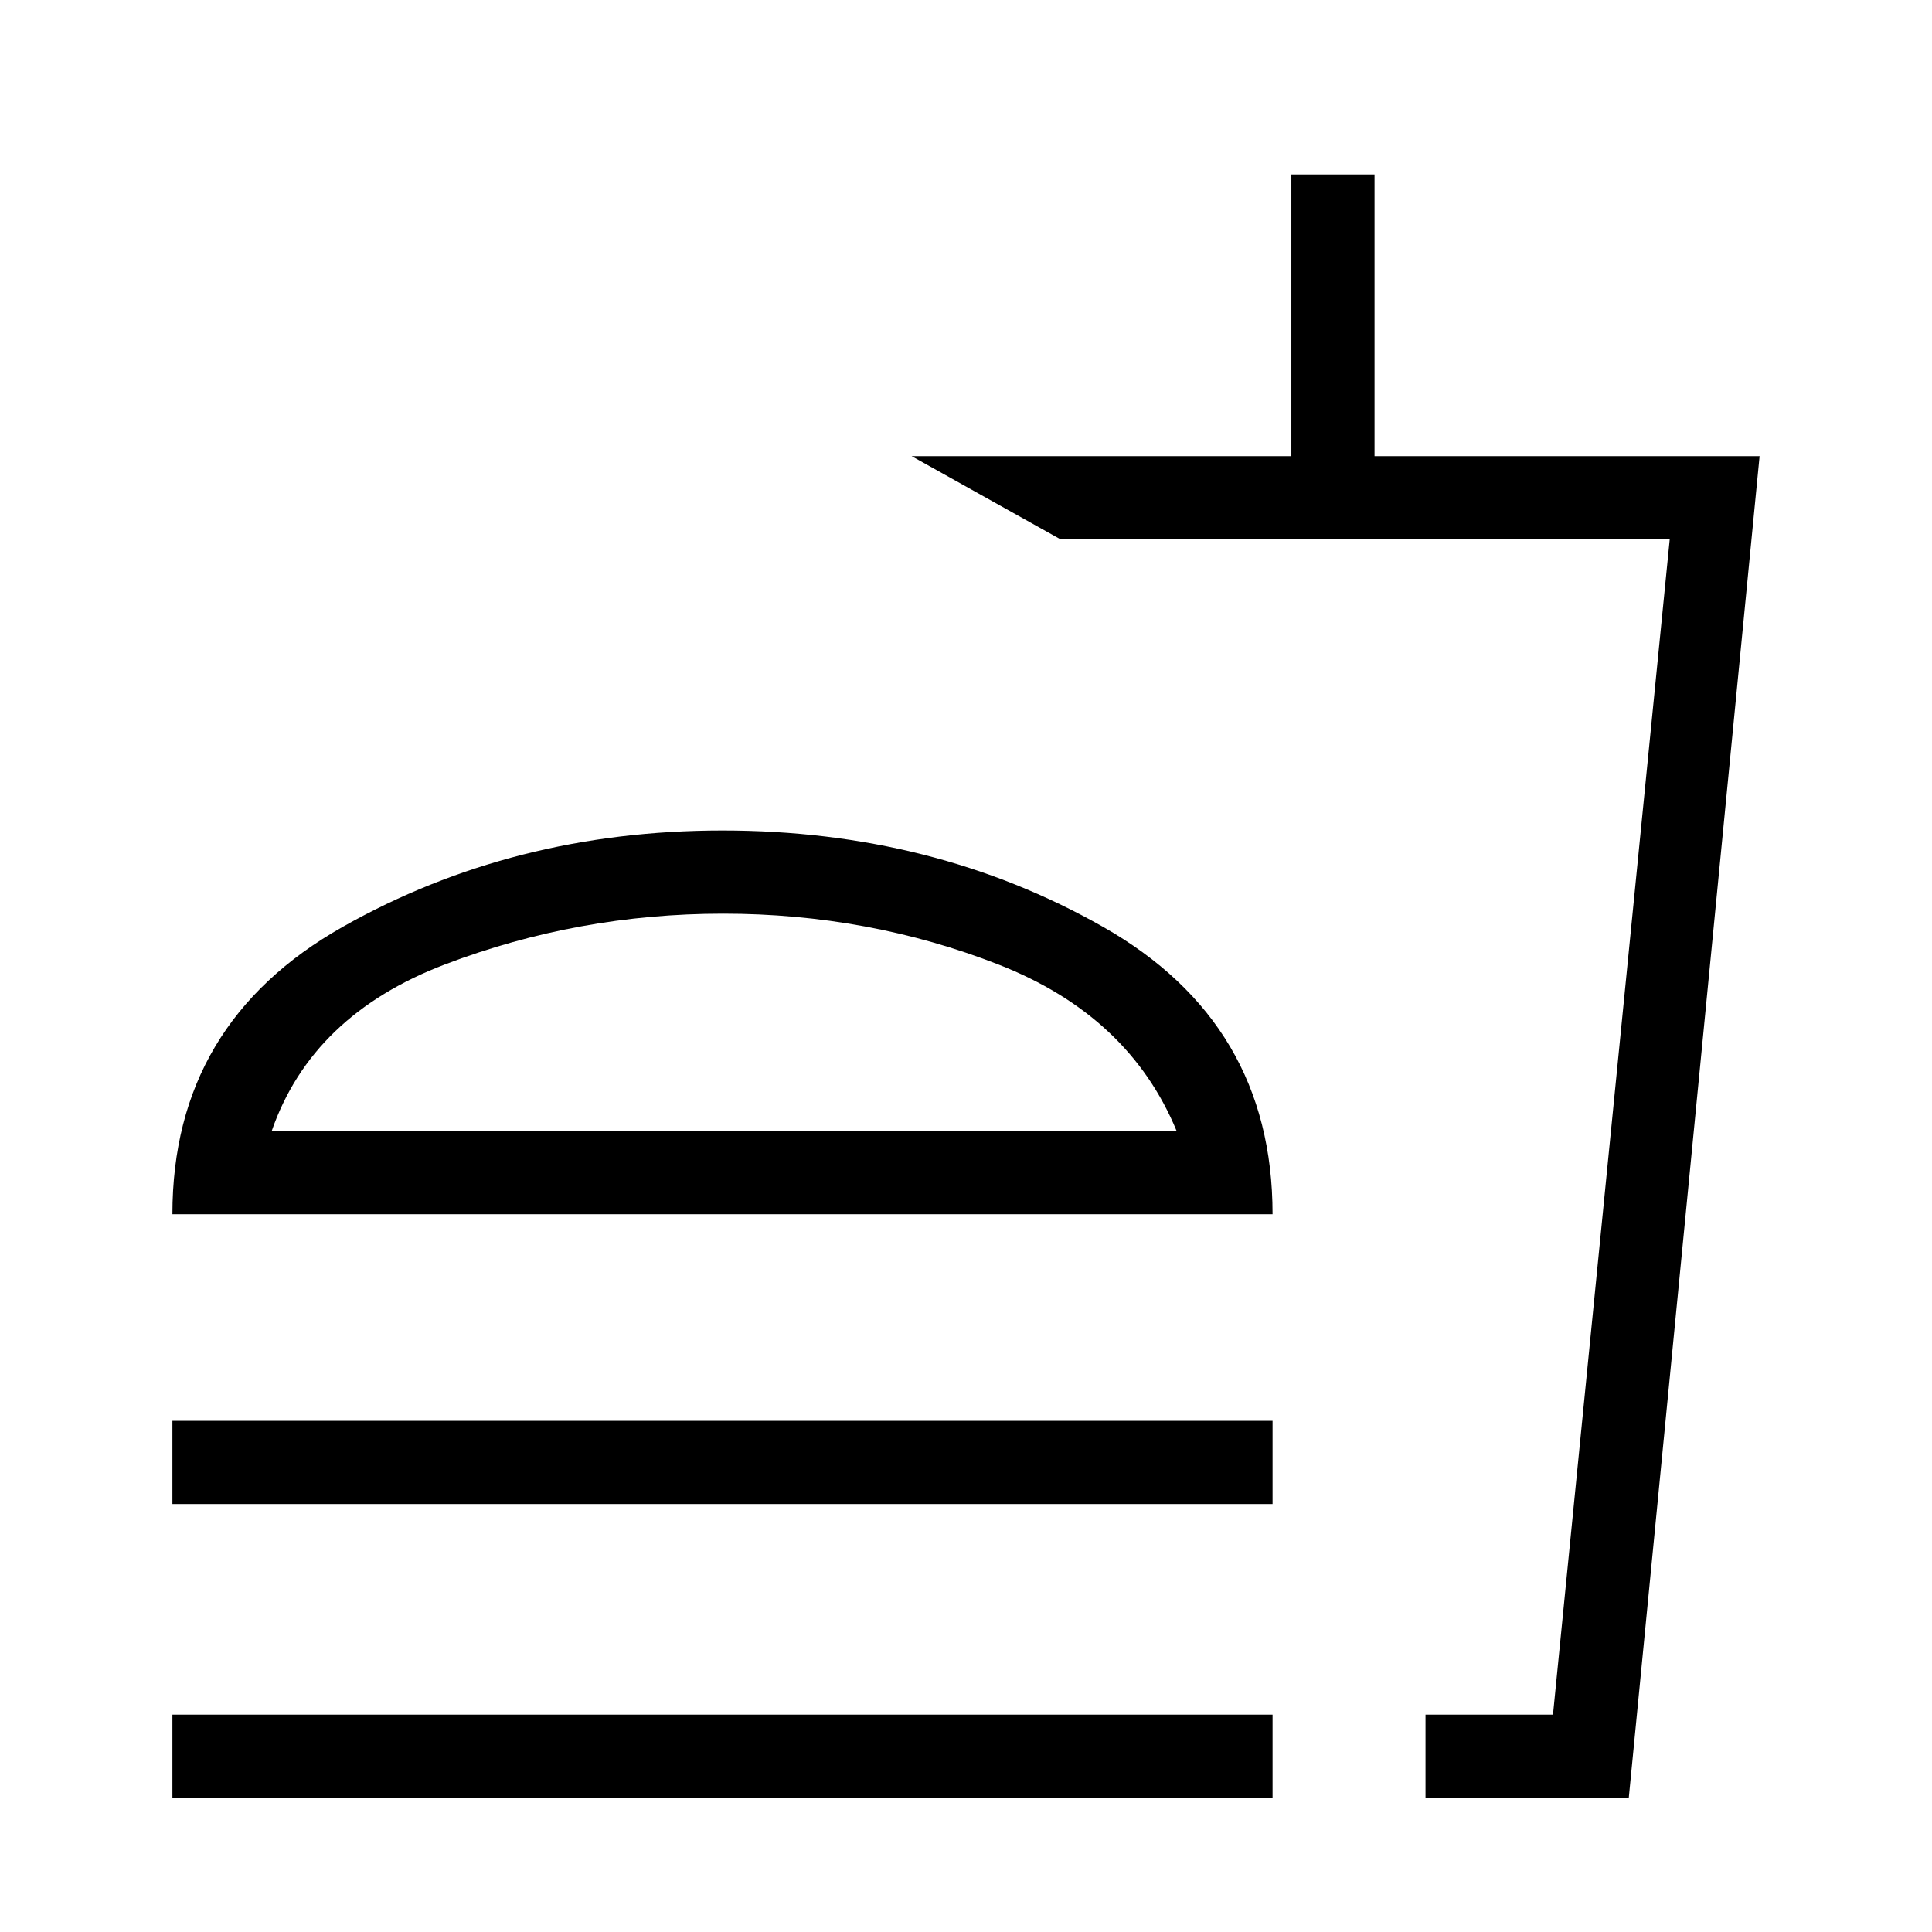 <svg xmlns="http://www.w3.org/2000/svg" height="40" viewBox="0 -960 960 960" width="40"><path d="M584.67-398q-23.67-57.33-88.39-82.67Q431.56-506 359.26-506q-71.83 0-138.04 25.17Q155-455.67 135-398h449.67Zm-499 41.33q0-95 84.72-142.83 84.73-47.83 188.61-47.83 104.67 0 189 47.83t84.33 142.83H85.67Zm0 144V-254h546.66v41.33H85.67Zm622.66 146V-108h63.34l58-584H527l-74-41.33h188.67v-140H683v140h191.33l-65 666.66h-101Zm0-41.33h63.34-63.34ZM85.67-66.67V-108h546.66v41.33H85.67ZM360-398Z"/></svg>